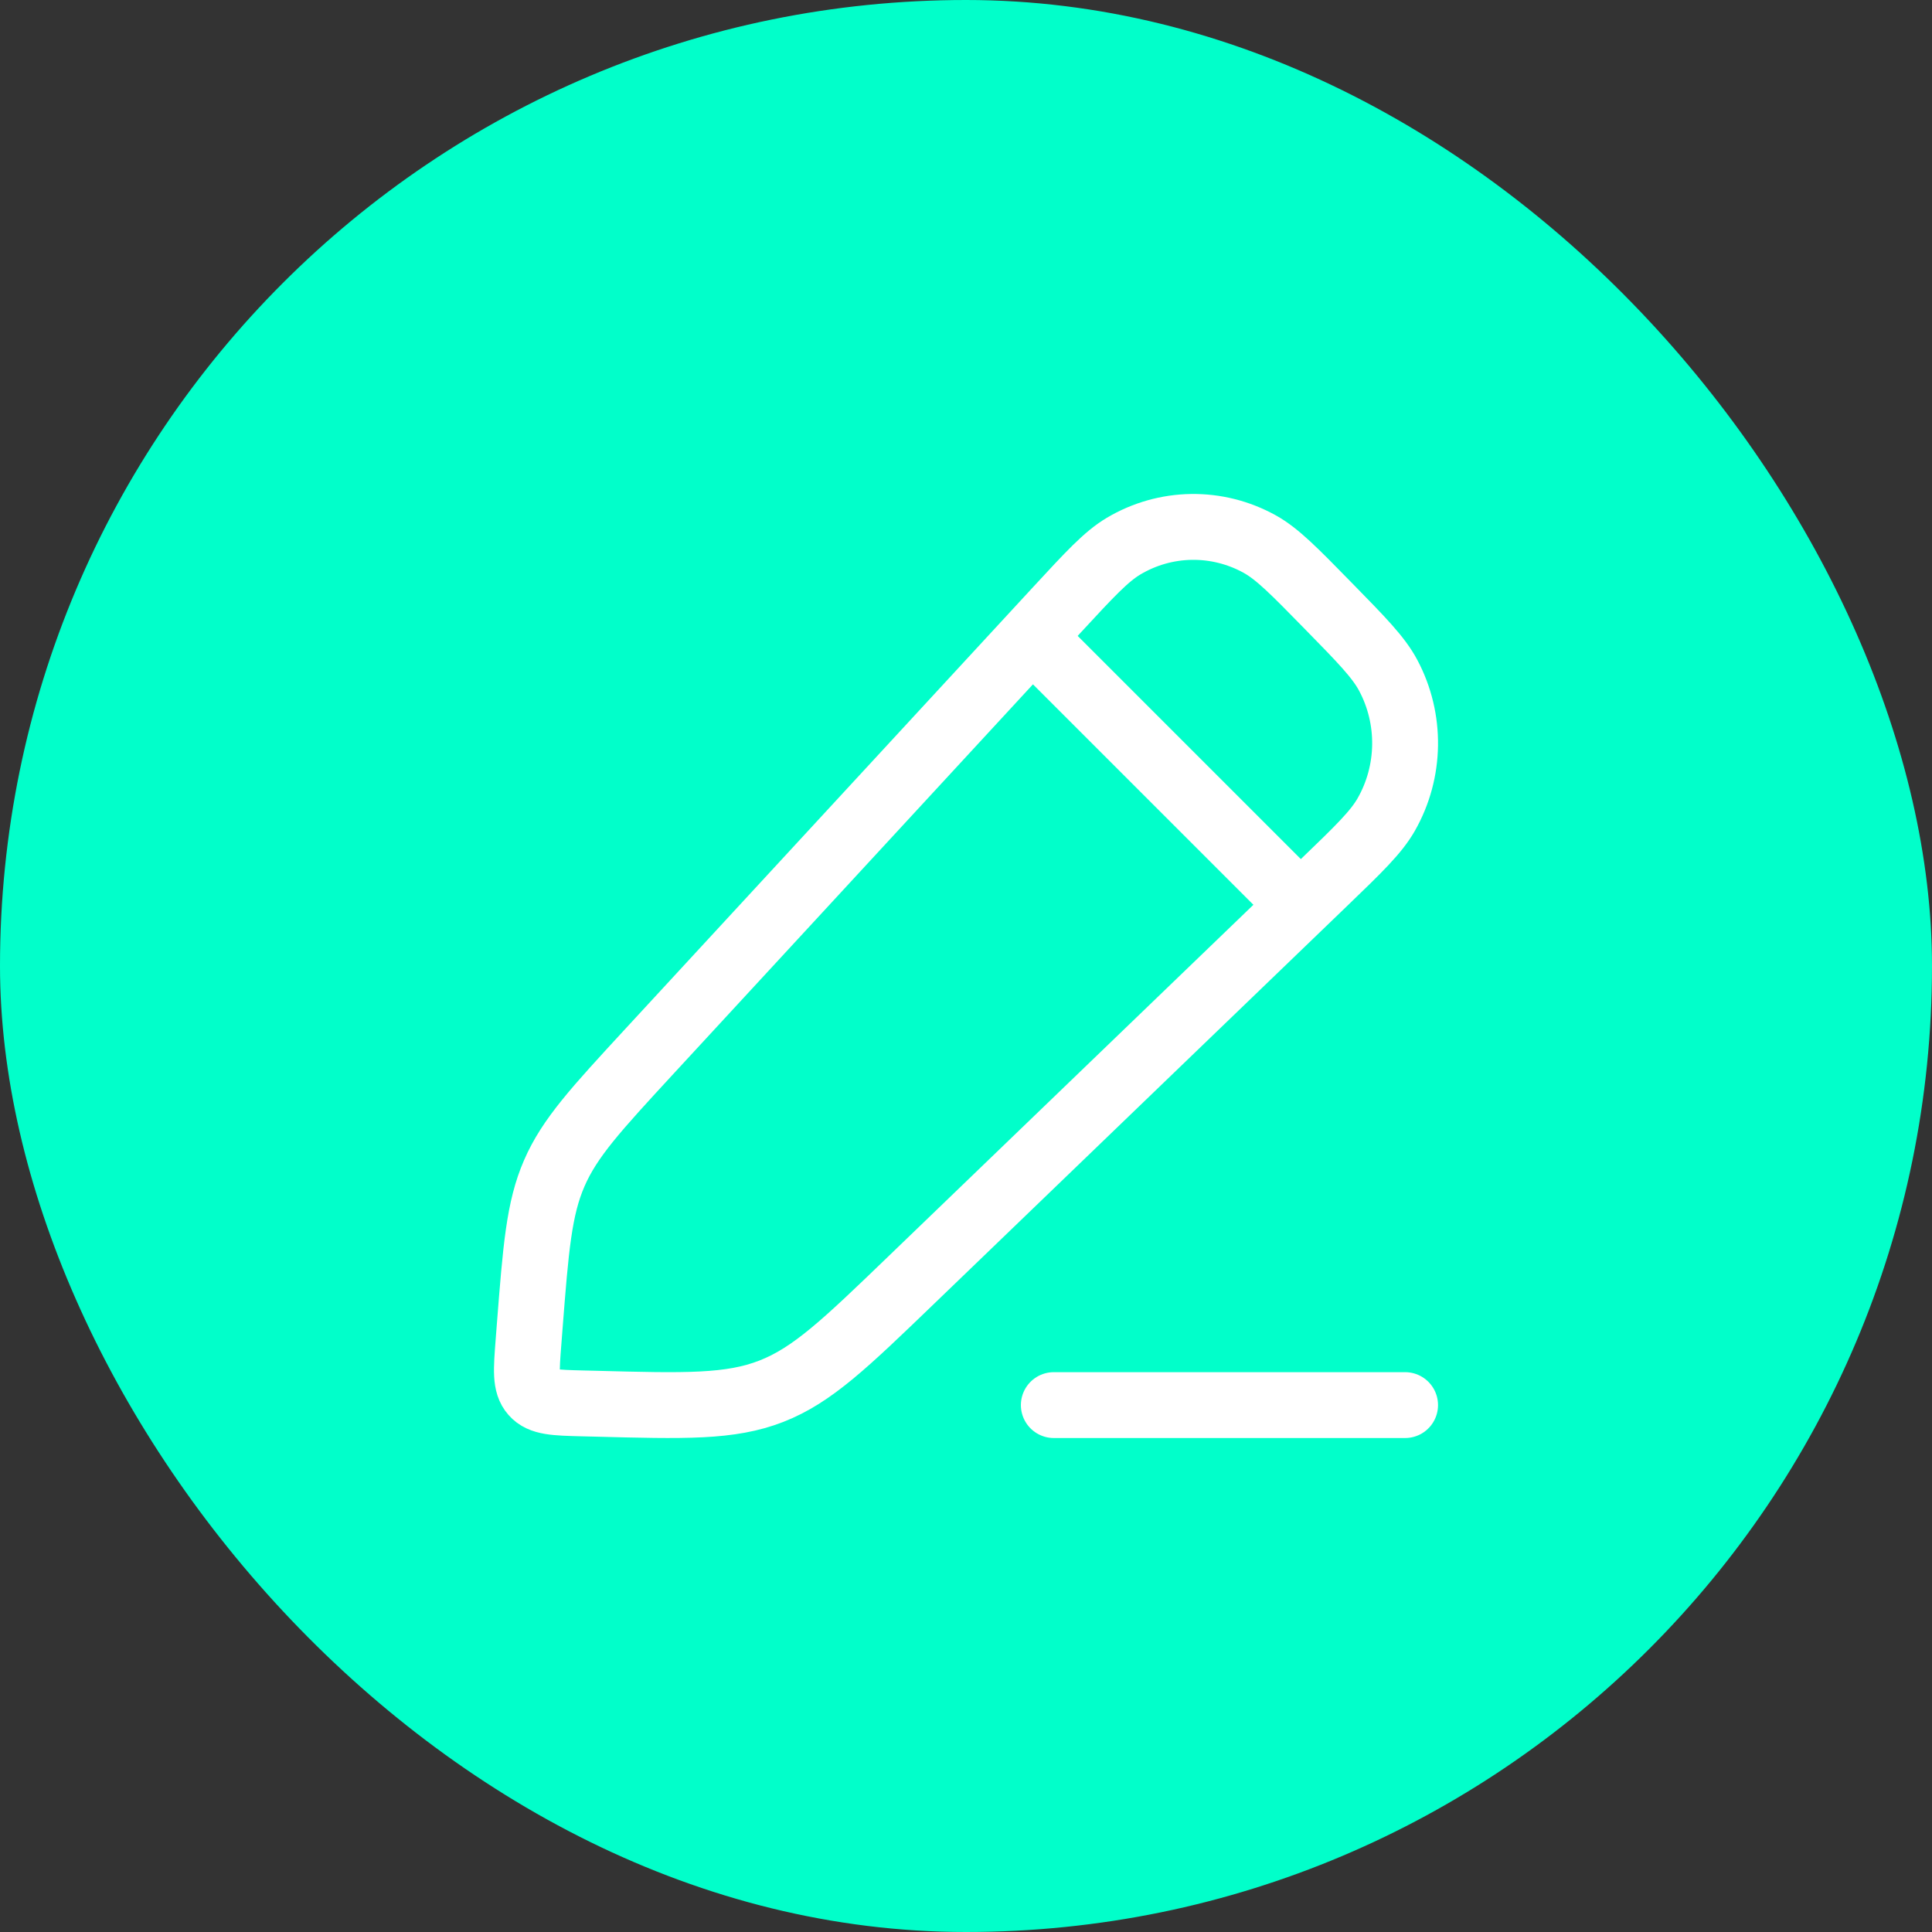 <svg width="33" height="33" viewBox="0 0 33 33" fill="none" xmlns="http://www.w3.org/2000/svg">
<rect x="0" y="0" width="33" height="33" fill="#333333" stroke="none"/>
<rect width="33" height="33" rx="16.5" fill="#01FFCA"/>
<path d="M18.055 10.414C18.614 9.809 18.894 9.506 19.191 9.329C19.907 8.903 20.789 8.89 21.518 9.294C21.82 9.462 22.108 9.756 22.684 10.345C23.26 10.933 23.548 11.227 23.712 11.536C24.108 12.28 24.095 13.181 23.678 13.913C23.505 14.216 23.209 14.502 22.616 15.073L15.563 21.866C14.44 22.948 13.878 23.489 13.176 23.763C12.474 24.037 11.702 24.017 10.159 23.976L9.949 23.971C9.479 23.959 9.244 23.953 9.108 23.797C8.971 23.643 8.99 23.403 9.027 22.925L9.047 22.665C9.152 21.318 9.205 20.644 9.468 20.039C9.731 19.433 10.185 18.942 11.092 17.958L18.055 10.414Z" stroke="white" stroke-width="1.125" stroke-linejoin="round"/>
<path d="M17.25 10.5L22.5 15.75" stroke="white" stroke-width="1.125" stroke-linejoin="round"/>
<path d="M18 24L24 24" stroke="white" stroke-width="1.125" stroke-linecap="round" stroke-linejoin="round"/>
</svg>
